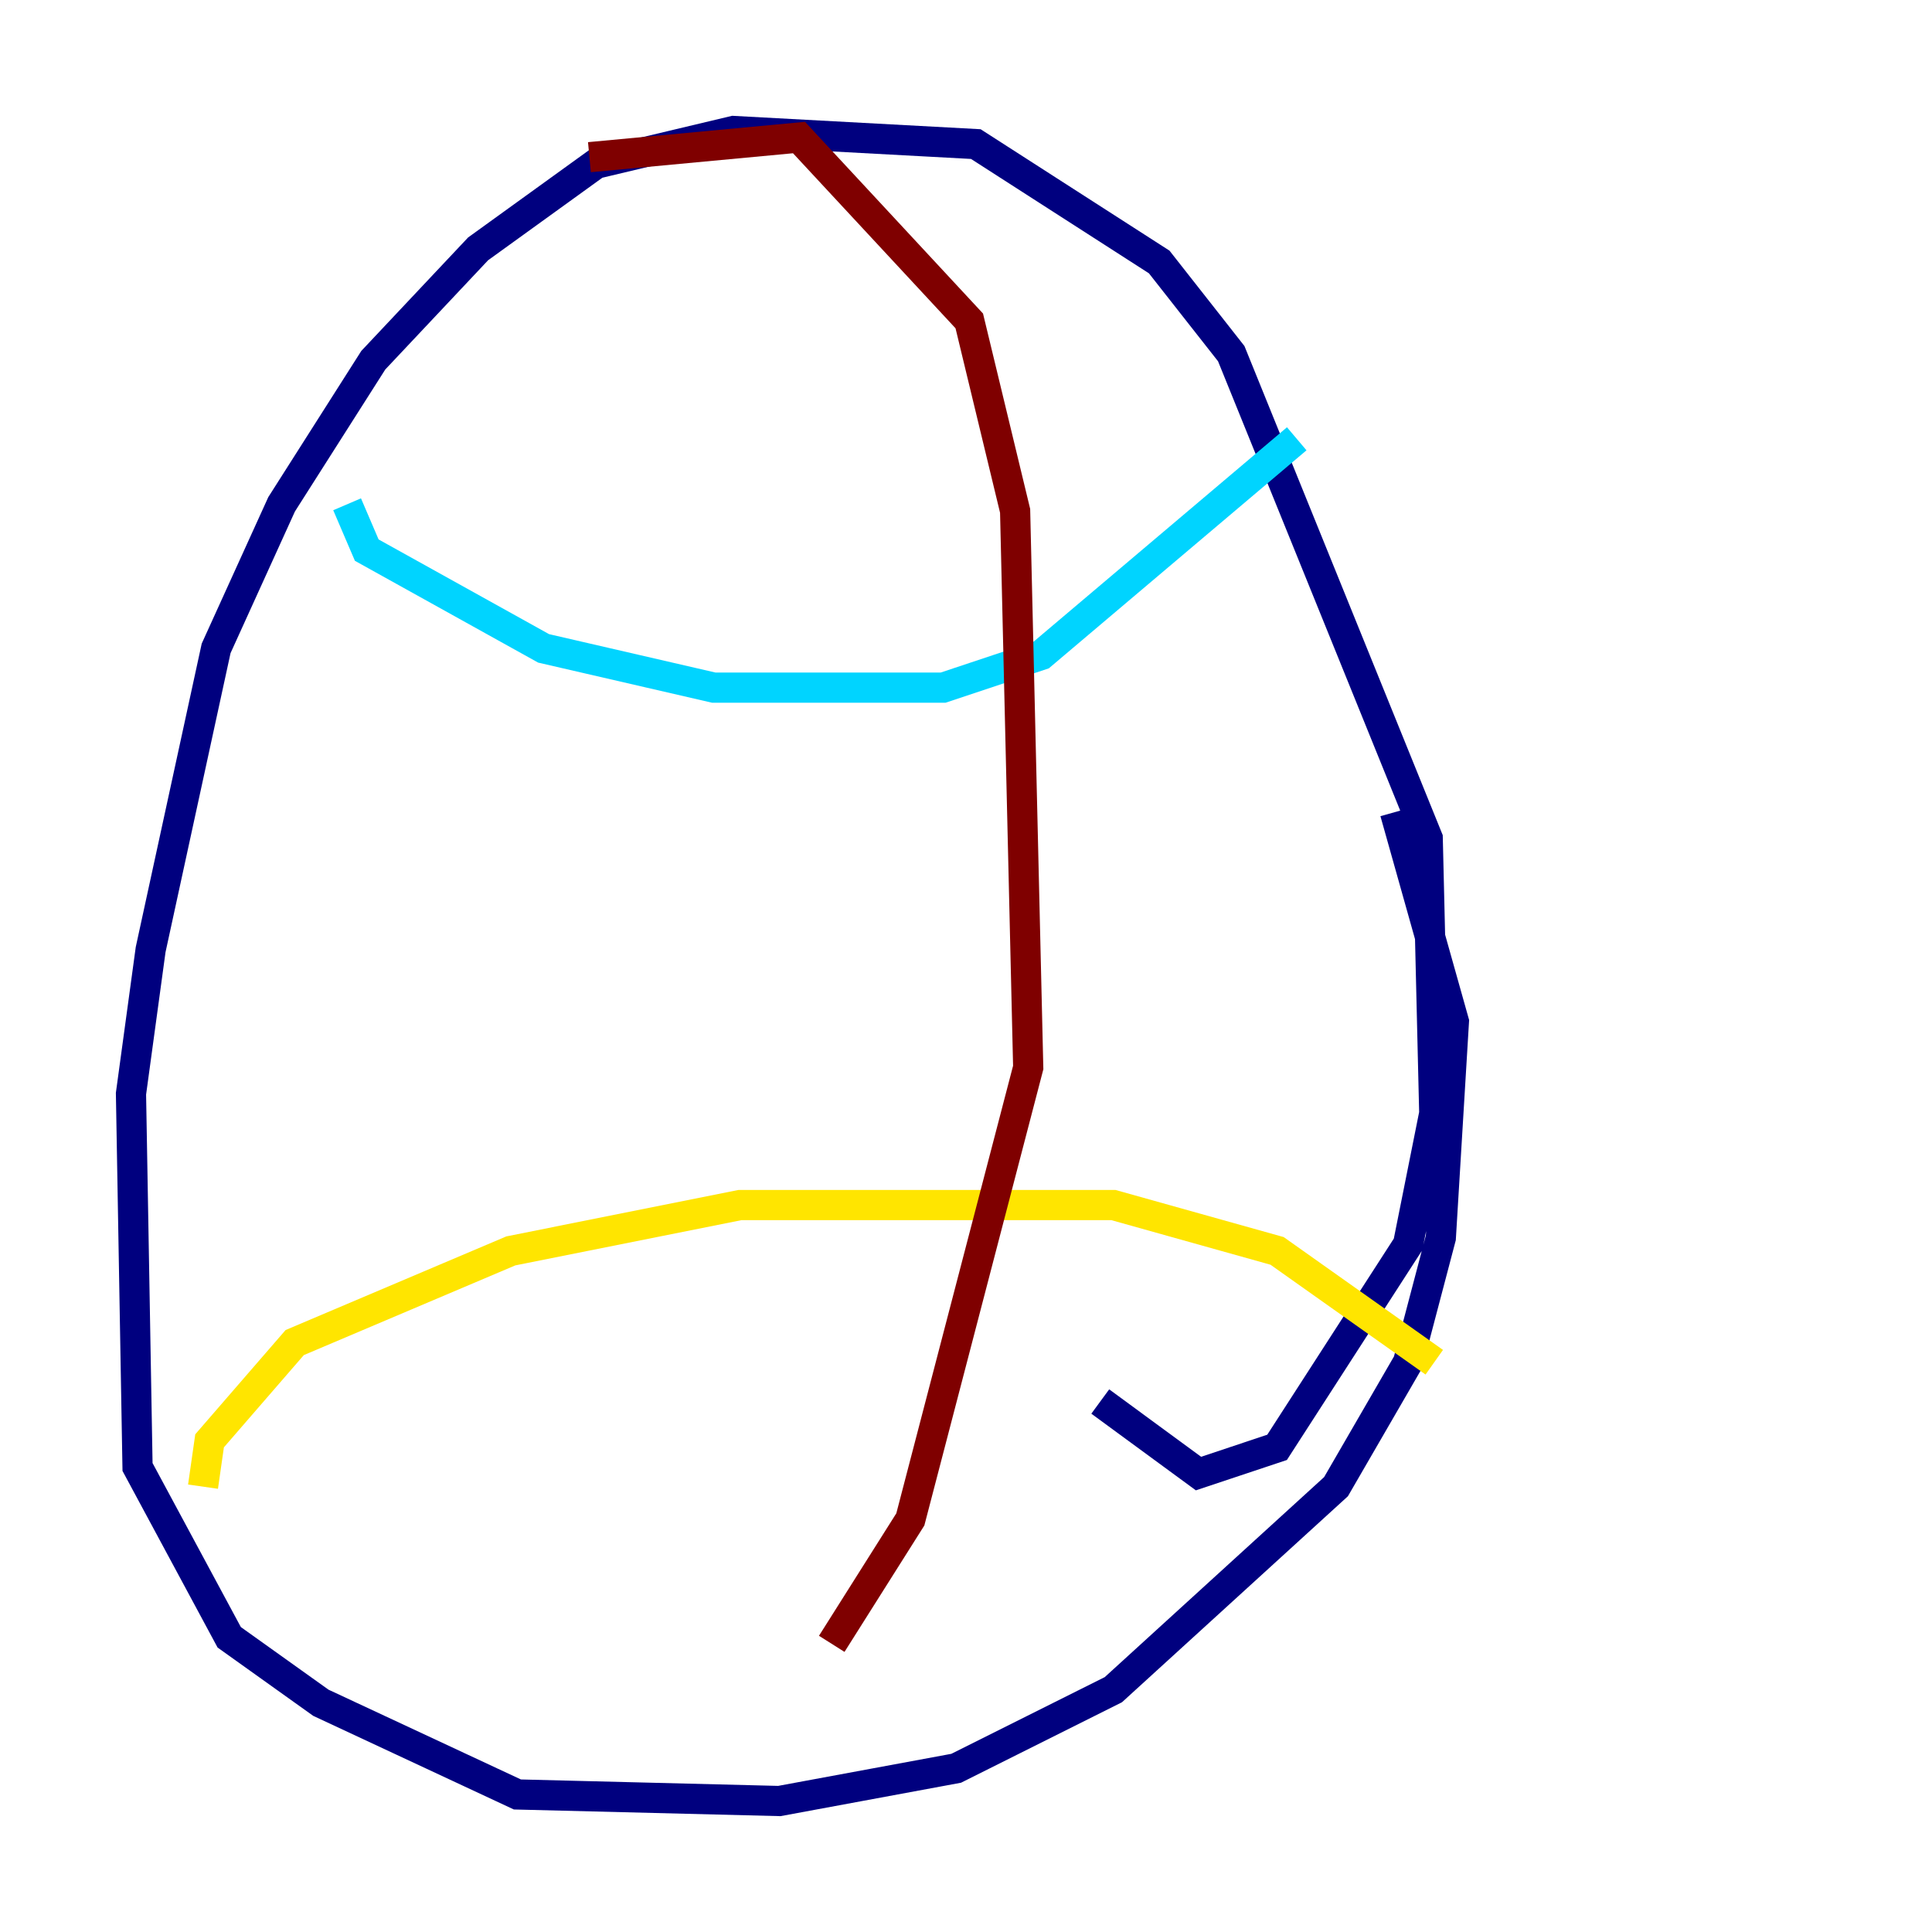<?xml version="1.0" encoding="utf-8" ?>
<svg baseProfile="tiny" height="128" version="1.2" viewBox="0,0,128,128" width="128" xmlns="http://www.w3.org/2000/svg" xmlns:ev="http://www.w3.org/2001/xml-events" xmlns:xlink="http://www.w3.org/1999/xlink"><defs /><polyline fill="none" points="72.895,92.854 79.403,97.627 84.61,95.891 93.288,82.441 95.024,73.763 94.59,55.539 81.573,23.43 76.8,17.356 64.651,9.546 48.597,8.678 39.485,10.848 31.675,16.488 24.732,23.864 18.658,33.41 14.319,42.956 9.98,62.915 8.678,72.461 9.112,97.193 15.186,108.475 21.261,112.814 34.278,118.888 51.634,119.322 63.349,117.153 73.763,111.946 88.515,98.495 93.288,90.251 95.458,82.007 96.325,67.688 92.42,53.803" stroke="#00007f" stroke-width="2" /><polyline fill="none" points="22.997,33.41 24.298,36.447 36.014,42.956 47.295,45.559 62.481,45.559 68.99,43.39 85.912,29.071" stroke="#00d4ff" stroke-width="2" /><polyline fill="none" points="13.451,98.495 13.885,95.458 19.525,88.949 33.844,82.875 49.031,79.837 73.763,79.837 84.61,82.875 95.024,90.251" stroke="#ffe500" stroke-width="2" /><polyline fill="none" points="39.051,10.414 52.936,9.112 64.217,21.261 67.254,33.844 68.122,70.725 60.312,100.664 55.105,108.909" stroke="#7f0000" stroke-width="2" /></svg>